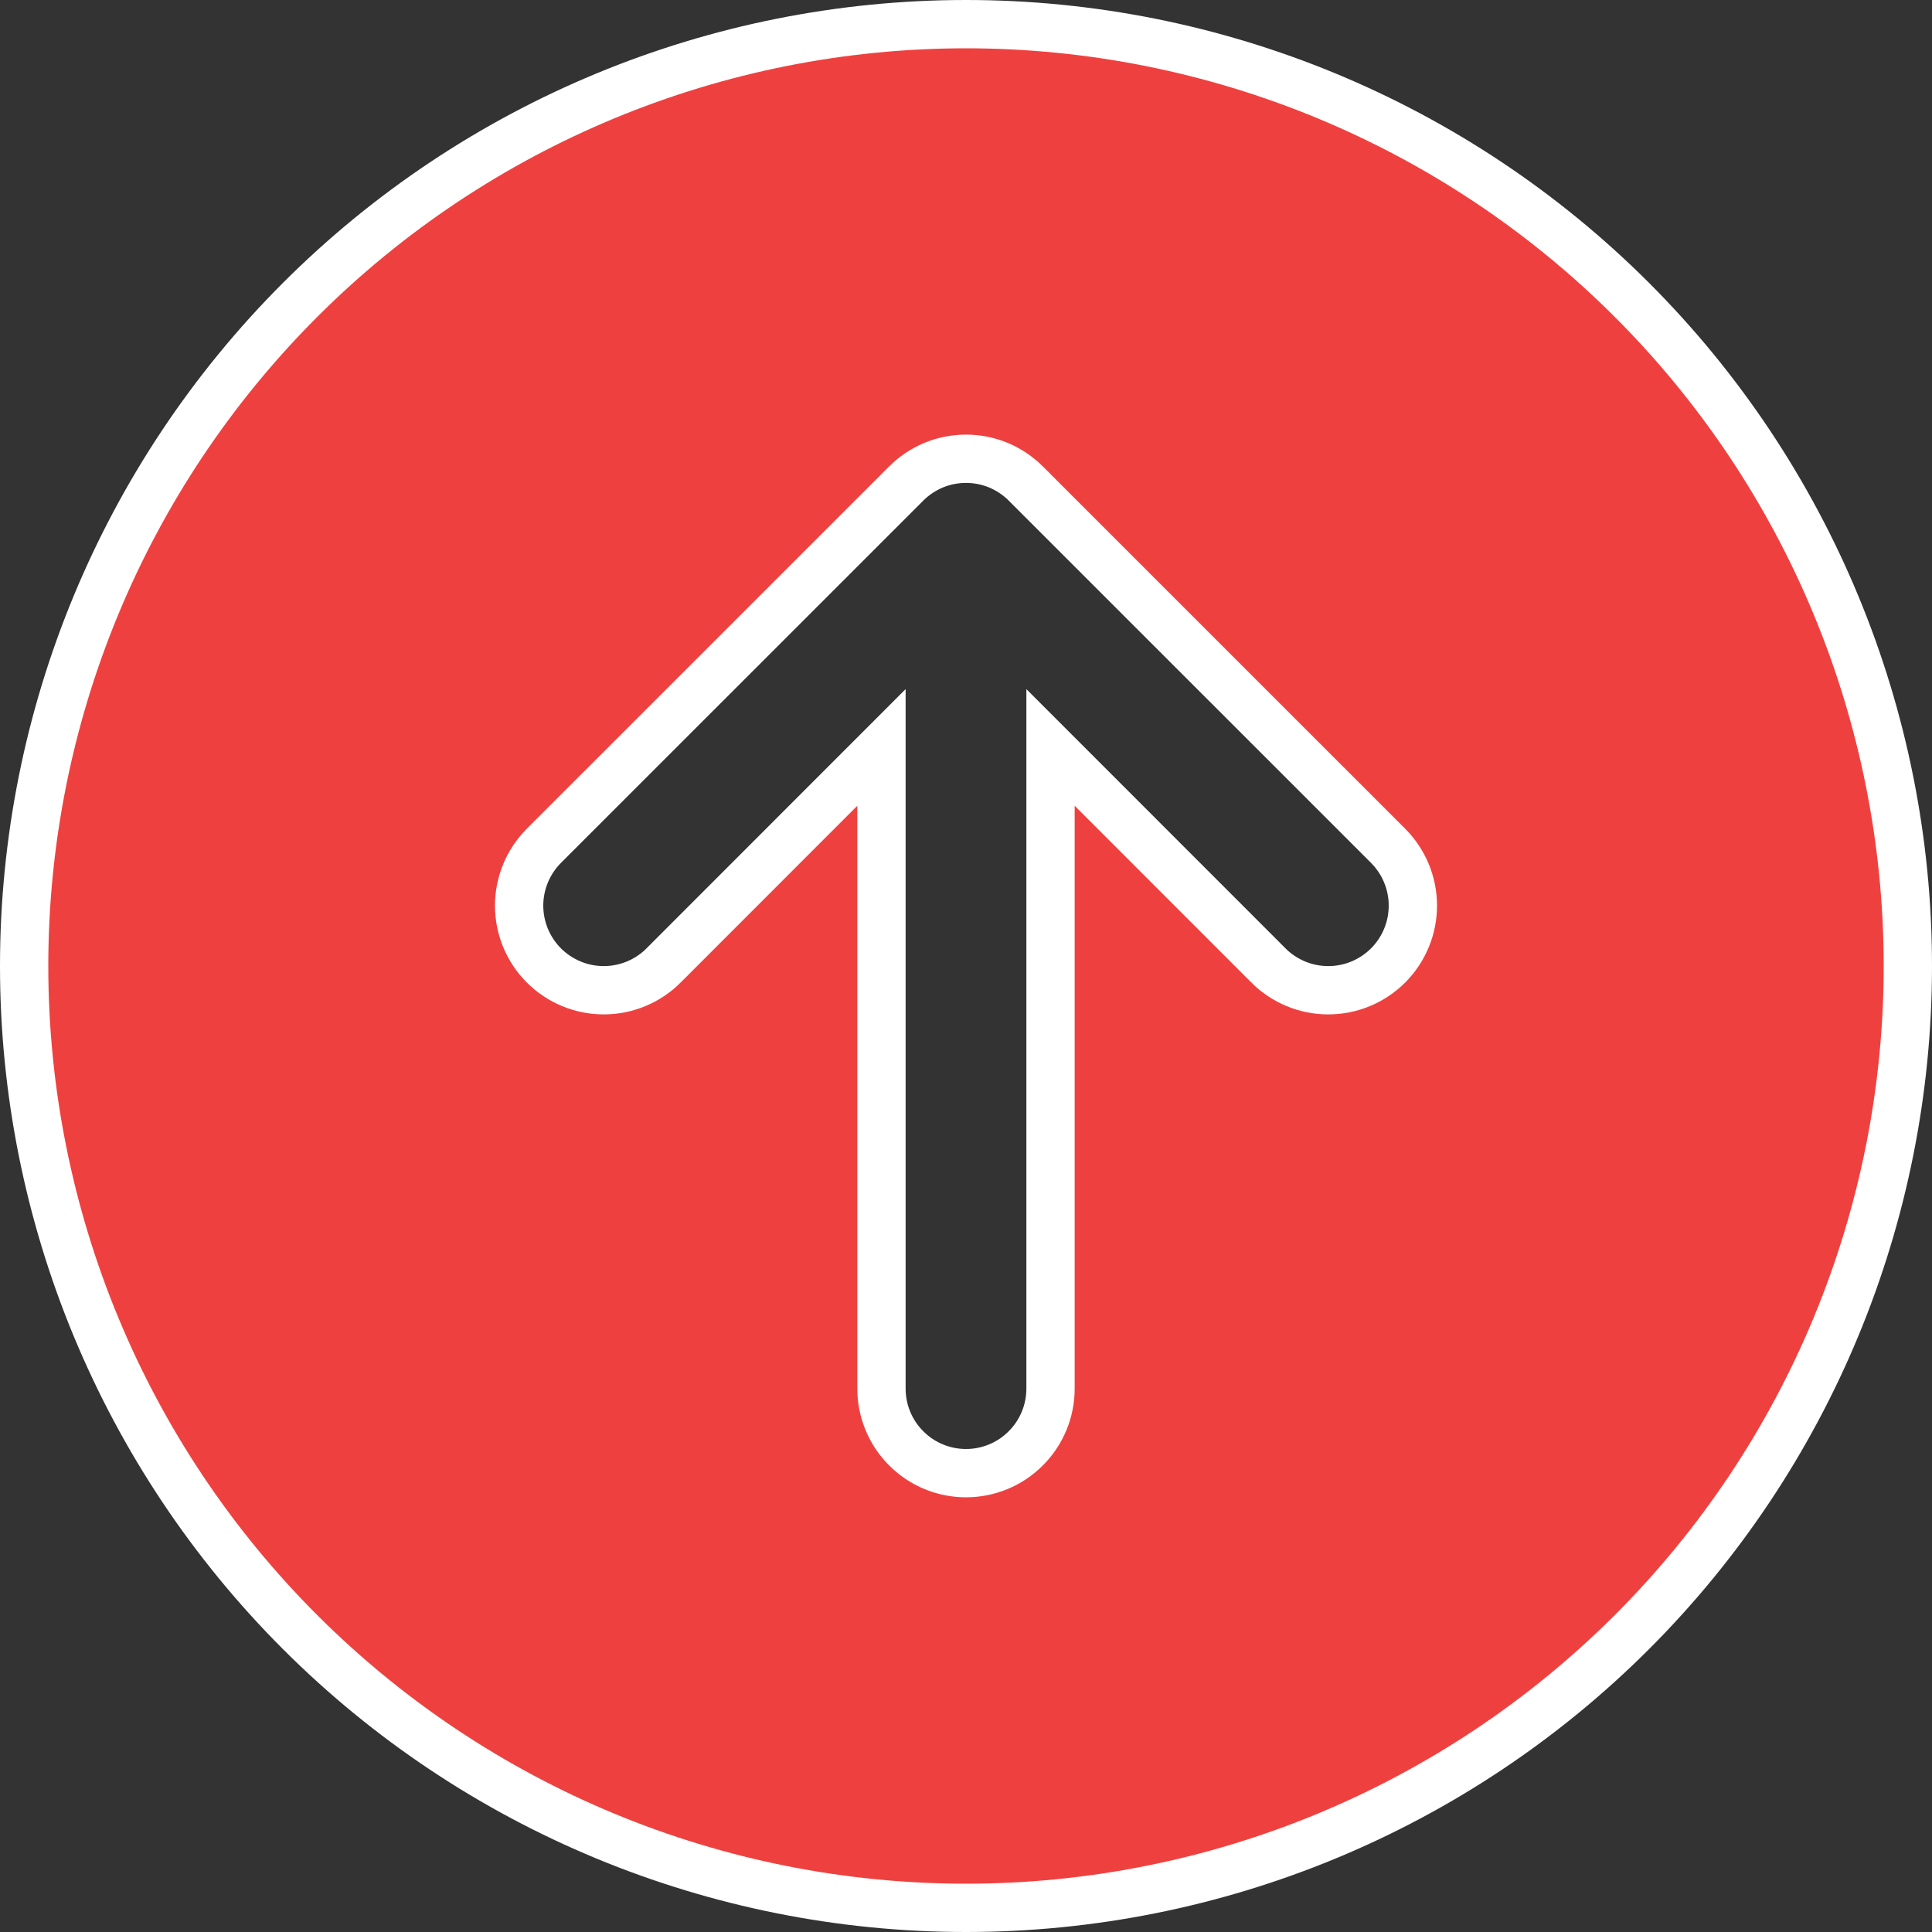 <svg width="40" height="40" viewBox="0 0 40 40" fill="none" xmlns="http://www.w3.org/2000/svg">
<rect x="0" y="0" width="40" height="40" fill="#333333" stroke="none"/>
<g clip-path="url(#clip0_14_201)">
<path d="M18.25 15.475V28.75C18.25 29.214 18.434 29.659 18.763 29.987C19.091 30.316 19.536 30.5 20 30.5C20.464 30.5 20.909 30.316 21.237 29.987C21.566 29.659 21.75 29.214 21.75 28.75V15.475L26.261 19.988L26.261 19.989C26.59 20.317 27.035 20.502 27.5 20.502C27.965 20.502 28.41 20.317 28.739 19.989C29.067 19.66 29.252 19.215 29.252 18.75C29.252 18.285 29.067 17.84 28.739 17.511L21.239 10.012C21.239 10.012 21.239 10.012 21.239 10.011C21.076 9.849 20.883 9.72 20.671 9.631C20.458 9.543 20.23 9.498 20 9.498C19.77 9.498 19.542 9.543 19.329 9.631C19.117 9.72 18.924 9.849 18.761 10.011C18.761 10.012 18.761 10.012 18.761 10.012L11.261 17.511C10.933 17.84 10.748 18.285 10.748 18.75C10.748 19.215 10.933 19.66 11.261 19.989C11.59 20.317 12.036 20.502 12.5 20.502C12.964 20.502 13.41 20.317 13.739 19.989L13.739 19.988L18.25 15.475ZM33.789 6.211C37.446 9.868 39.5 14.828 39.5 20C39.5 25.172 37.446 30.132 33.789 33.789C30.132 37.446 25.172 39.5 20 39.5C14.828 39.5 9.868 37.446 6.211 33.789C2.554 30.132 0.5 25.172 0.5 20C0.5 14.828 2.554 9.868 6.211 6.211C9.868 2.554 14.828 0.5 20 0.5C25.172 0.5 30.132 2.554 33.789 6.211Z" fill="#EE413F" stroke="white"/>
</g>
<defs>
<clipPath id="clip0_14_201">
<rect width="40" height="40" fill="white"/>
</clipPath>
</defs>
</svg>
